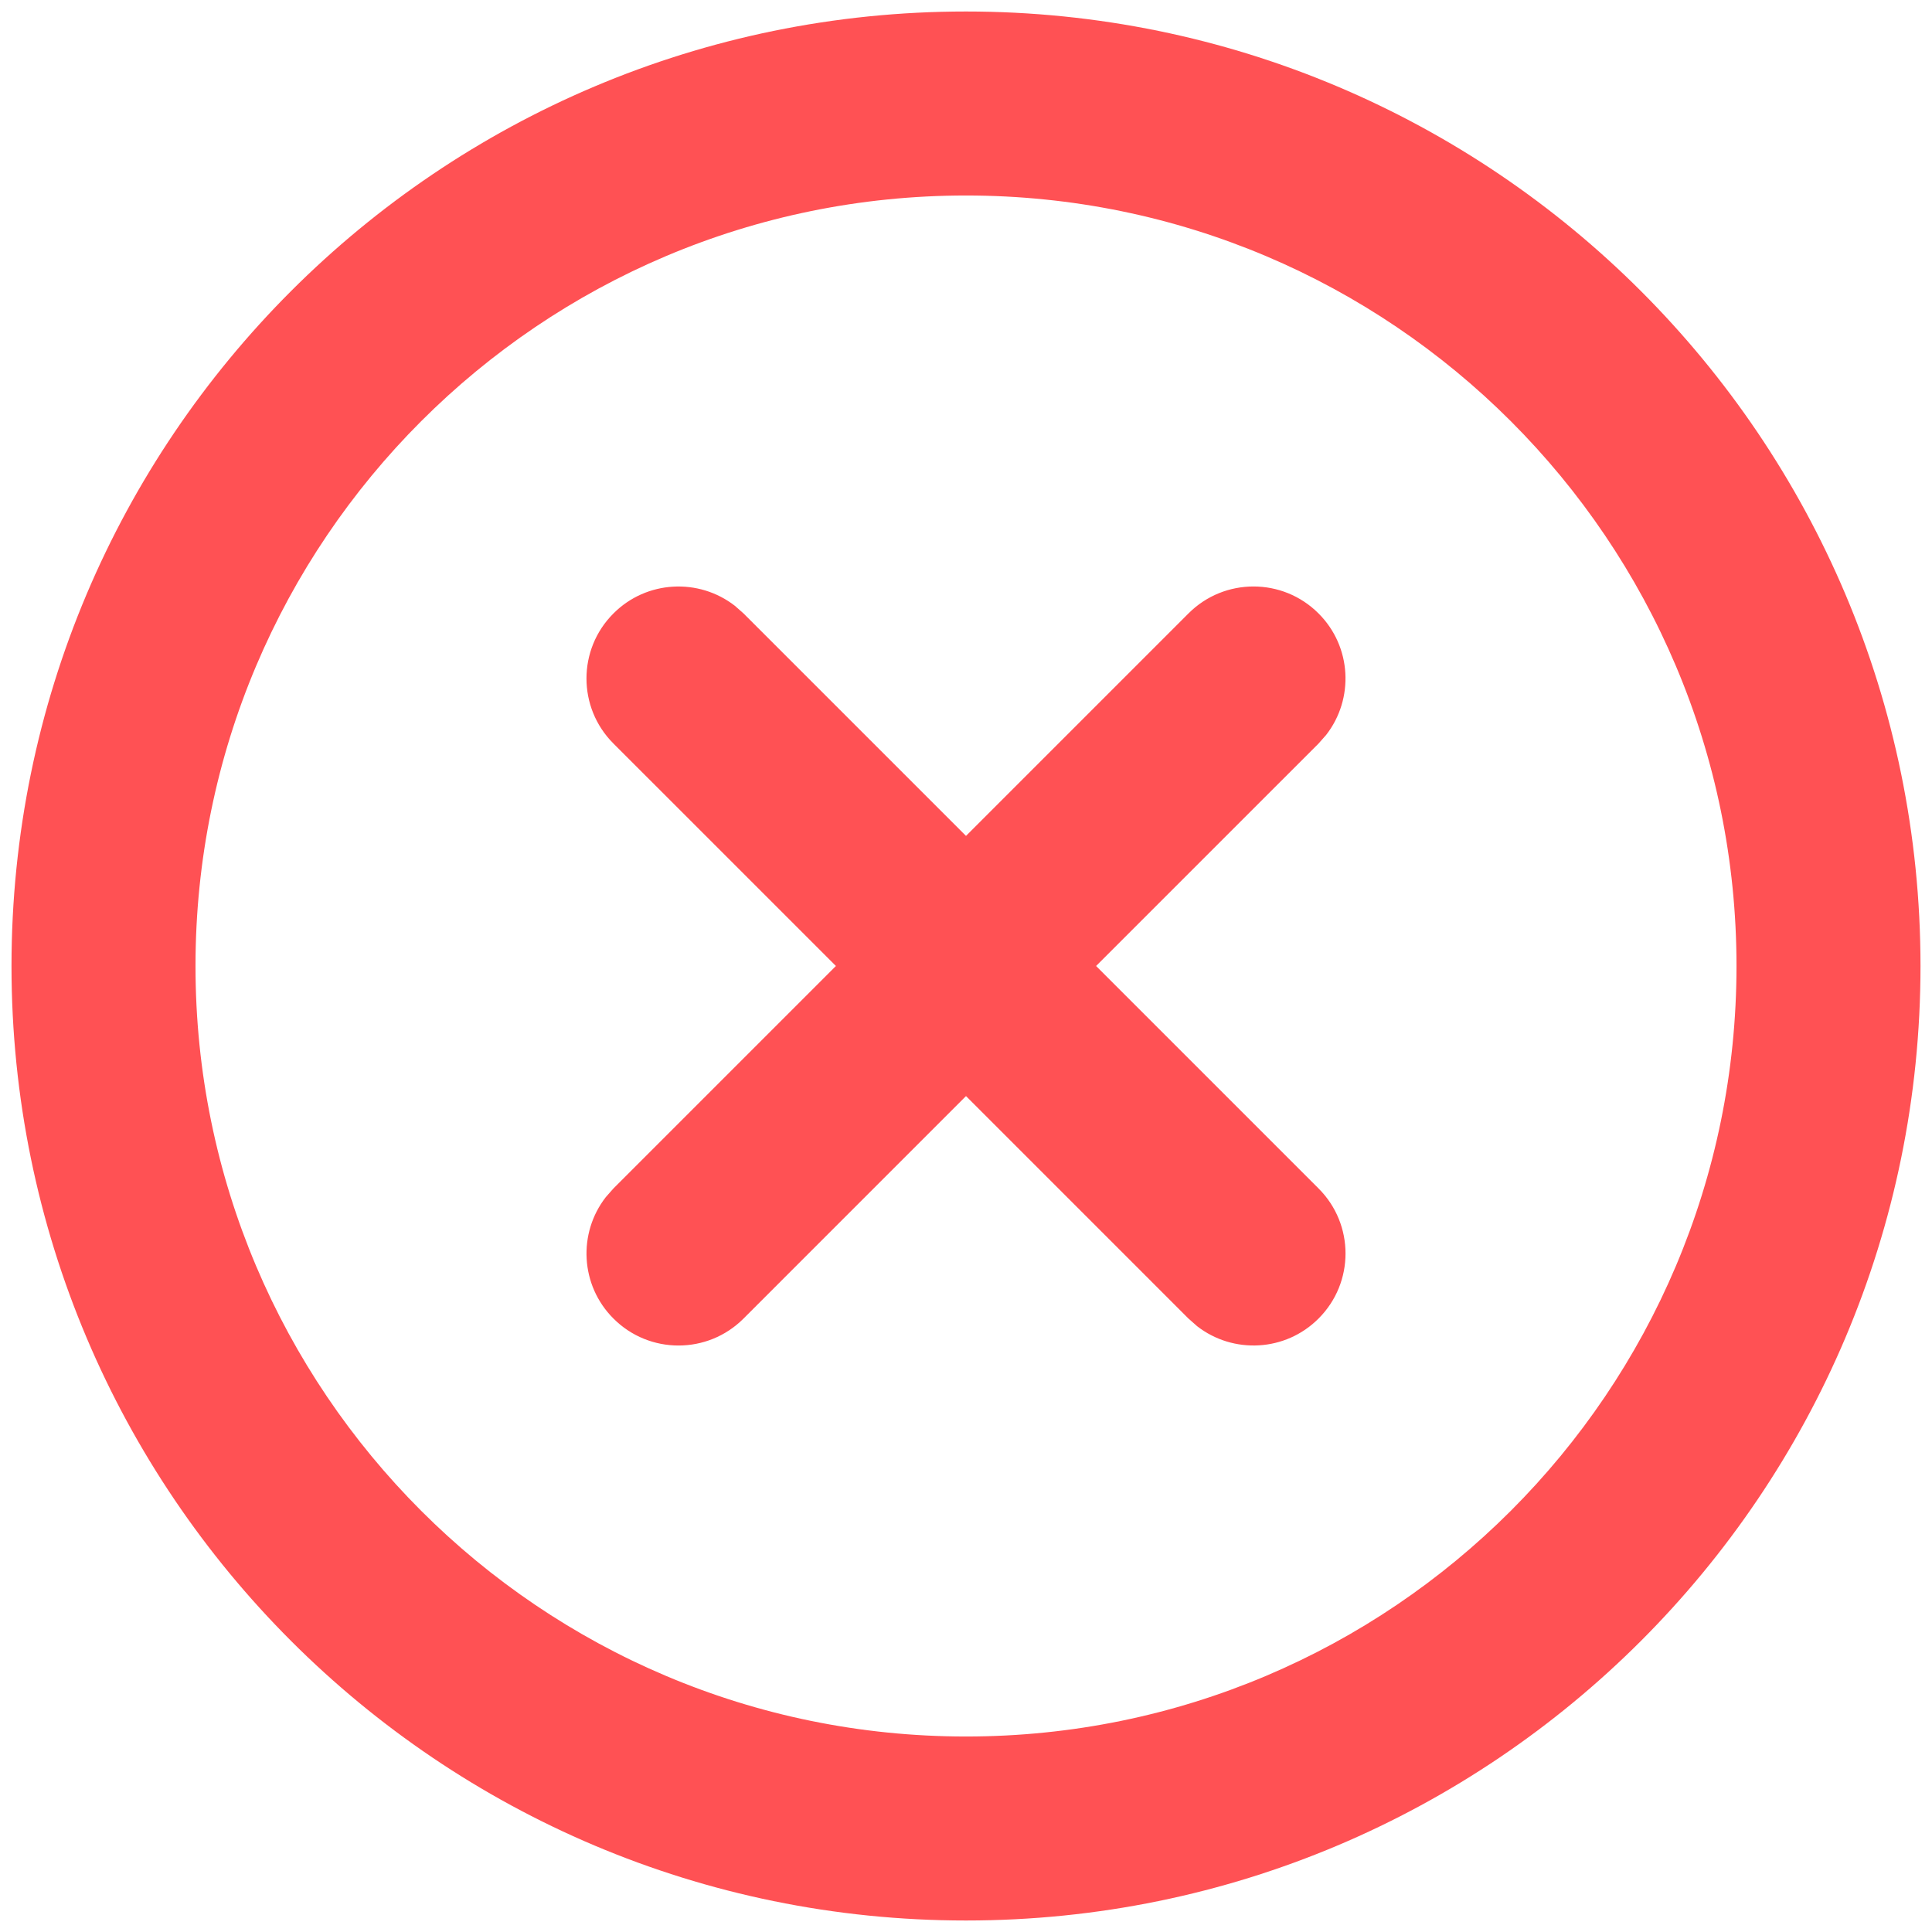 <svg width="100%" height="100%" viewBox="0 0 21 21" fill="none" xmlns="http://www.w3.org/2000/svg">
<path fill-rule="evenodd" clip-rule="evenodd" d="M0.125 10.5C0.125 4.77 4.77 0.125 10.5 0.125C16.23 0.125 20.875 4.77 20.875 10.5C20.875 16.23 16.23 20.875 10.5 20.875C4.77 20.875 0.125 16.23 0.125 10.5ZM18.875 10.5C18.875 5.875 15.125 2.125 10.5 2.125C5.875 2.125 2.125 5.875 2.125 10.5C2.125 15.125 5.875 18.875 10.5 18.875C15.125 18.875 18.875 15.125 18.875 10.5ZM12.918 6.668C13.308 6.277 13.942 6.277 14.332 6.668C14.693 7.028 14.72 7.596 14.415 7.988L14.332 8.082L11.914 10.5L14.332 12.918C14.723 13.308 14.723 13.942 14.332 14.332C13.972 14.693 13.404 14.72 13.012 14.415L12.918 14.332L10.5 11.914L8.082 14.332C7.692 14.723 7.058 14.723 6.668 14.332C6.307 13.972 6.28 13.404 6.585 13.012L6.668 12.918L9.086 10.5L6.668 8.082C6.277 7.692 6.277 7.058 6.668 6.668C7.028 6.307 7.596 6.28 7.988 6.585L8.082 6.668L10.5 9.086L12.918 6.668Z" fill="#FF5154"/>
</svg>
